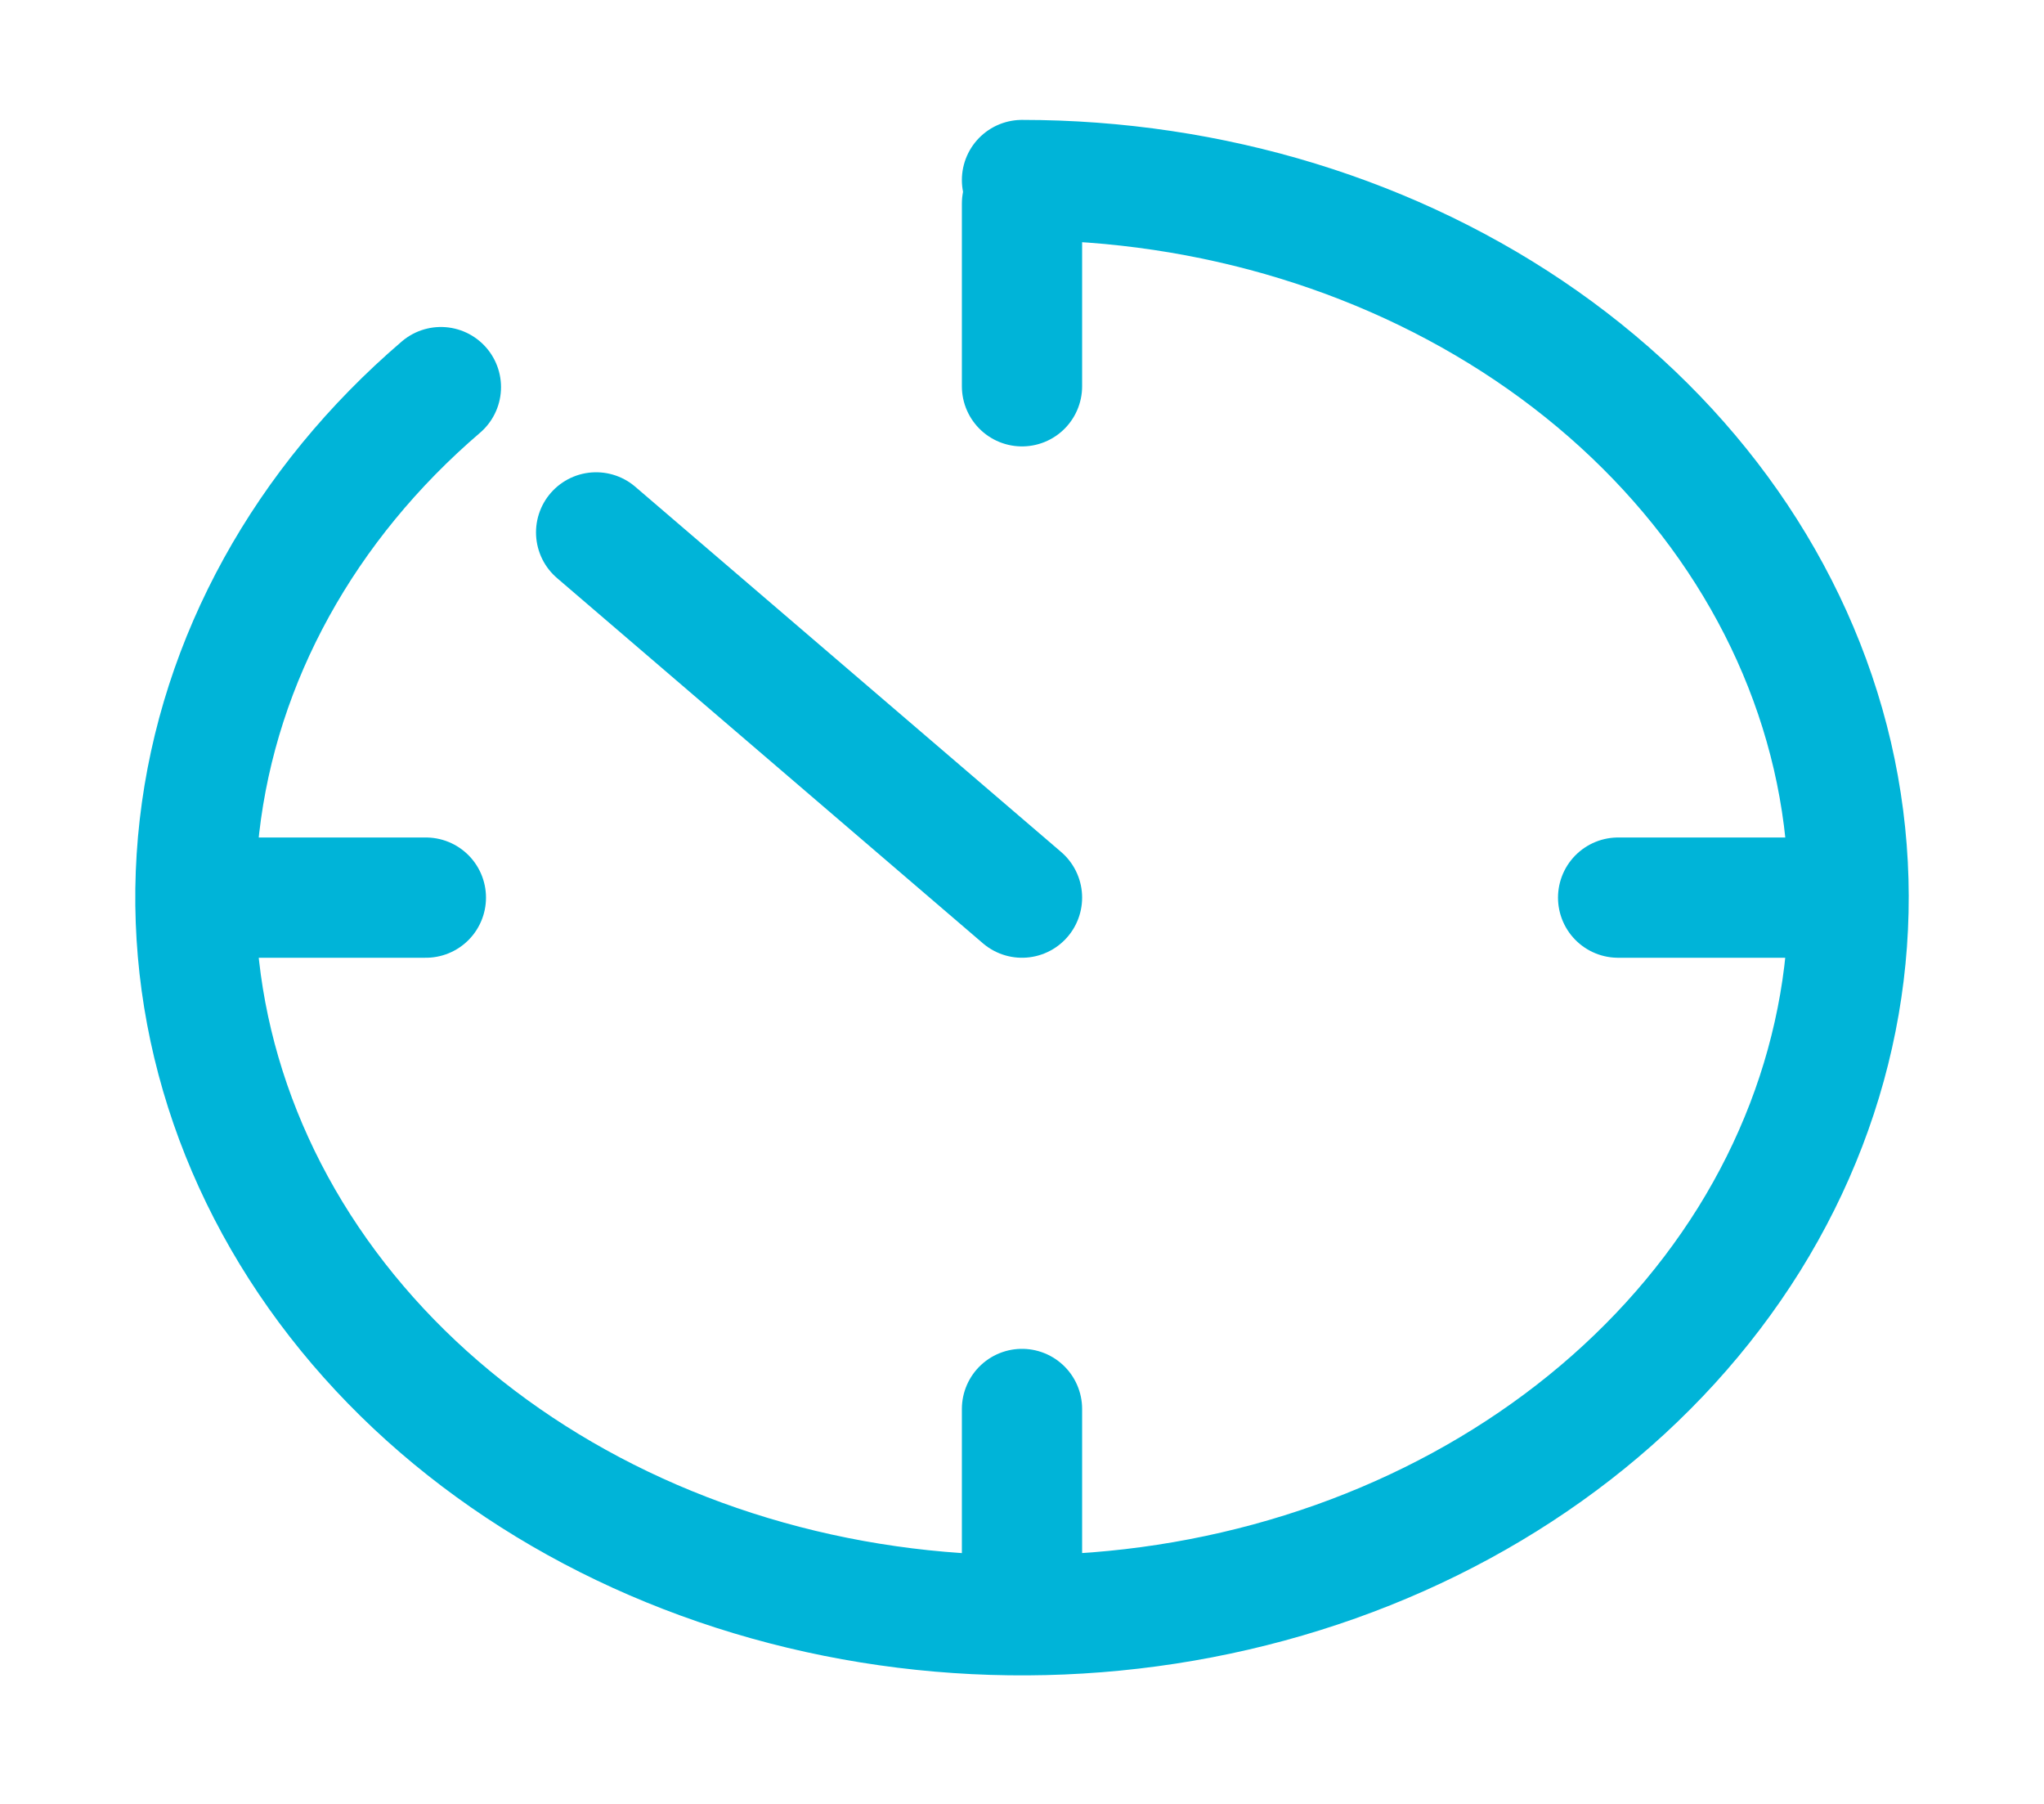 <svg width="17" height="15" viewBox="0 0 17 15" fill="none" xmlns="http://www.w3.org/2000/svg">
<path d="M3.667 3.219C2.537 4.187 1.819 5.476 1.659 6.871C1.499 8.267 1.91 9.66 2.805 10.809C3.698 11.956 5.016 12.788 6.524 13.18C8.031 13.572 9.649 13.504 11.107 12.986C12.565 12.468 13.785 11.527 14.547 10.306C15.309 9.082 15.558 7.659 15.24 6.284C14.921 4.912 14.062 3.695 12.832 2.829C11.603 1.964 10.072 1.497 8.5 1.497" stroke="#00B4D8" stroke-linecap="round"/>
<path d="M8.5 7.464L4.958 4.427" stroke="#00B4D8" stroke-linecap="round"/>
<path d="M8.5 1.693V3.212" stroke="#00B4D8" stroke-linecap="round"/>
<path d="M14.875 7.464L13.458 7.464" stroke="#00B4D8" stroke-linecap="round"/>
<path d="M8.5 11.716V12.931" stroke="#00B4D8" stroke-linecap="round"/>
<path d="M3.542 7.464L2.125 7.464" stroke="#00B4D8" stroke-linecap="round"/>
</svg>
